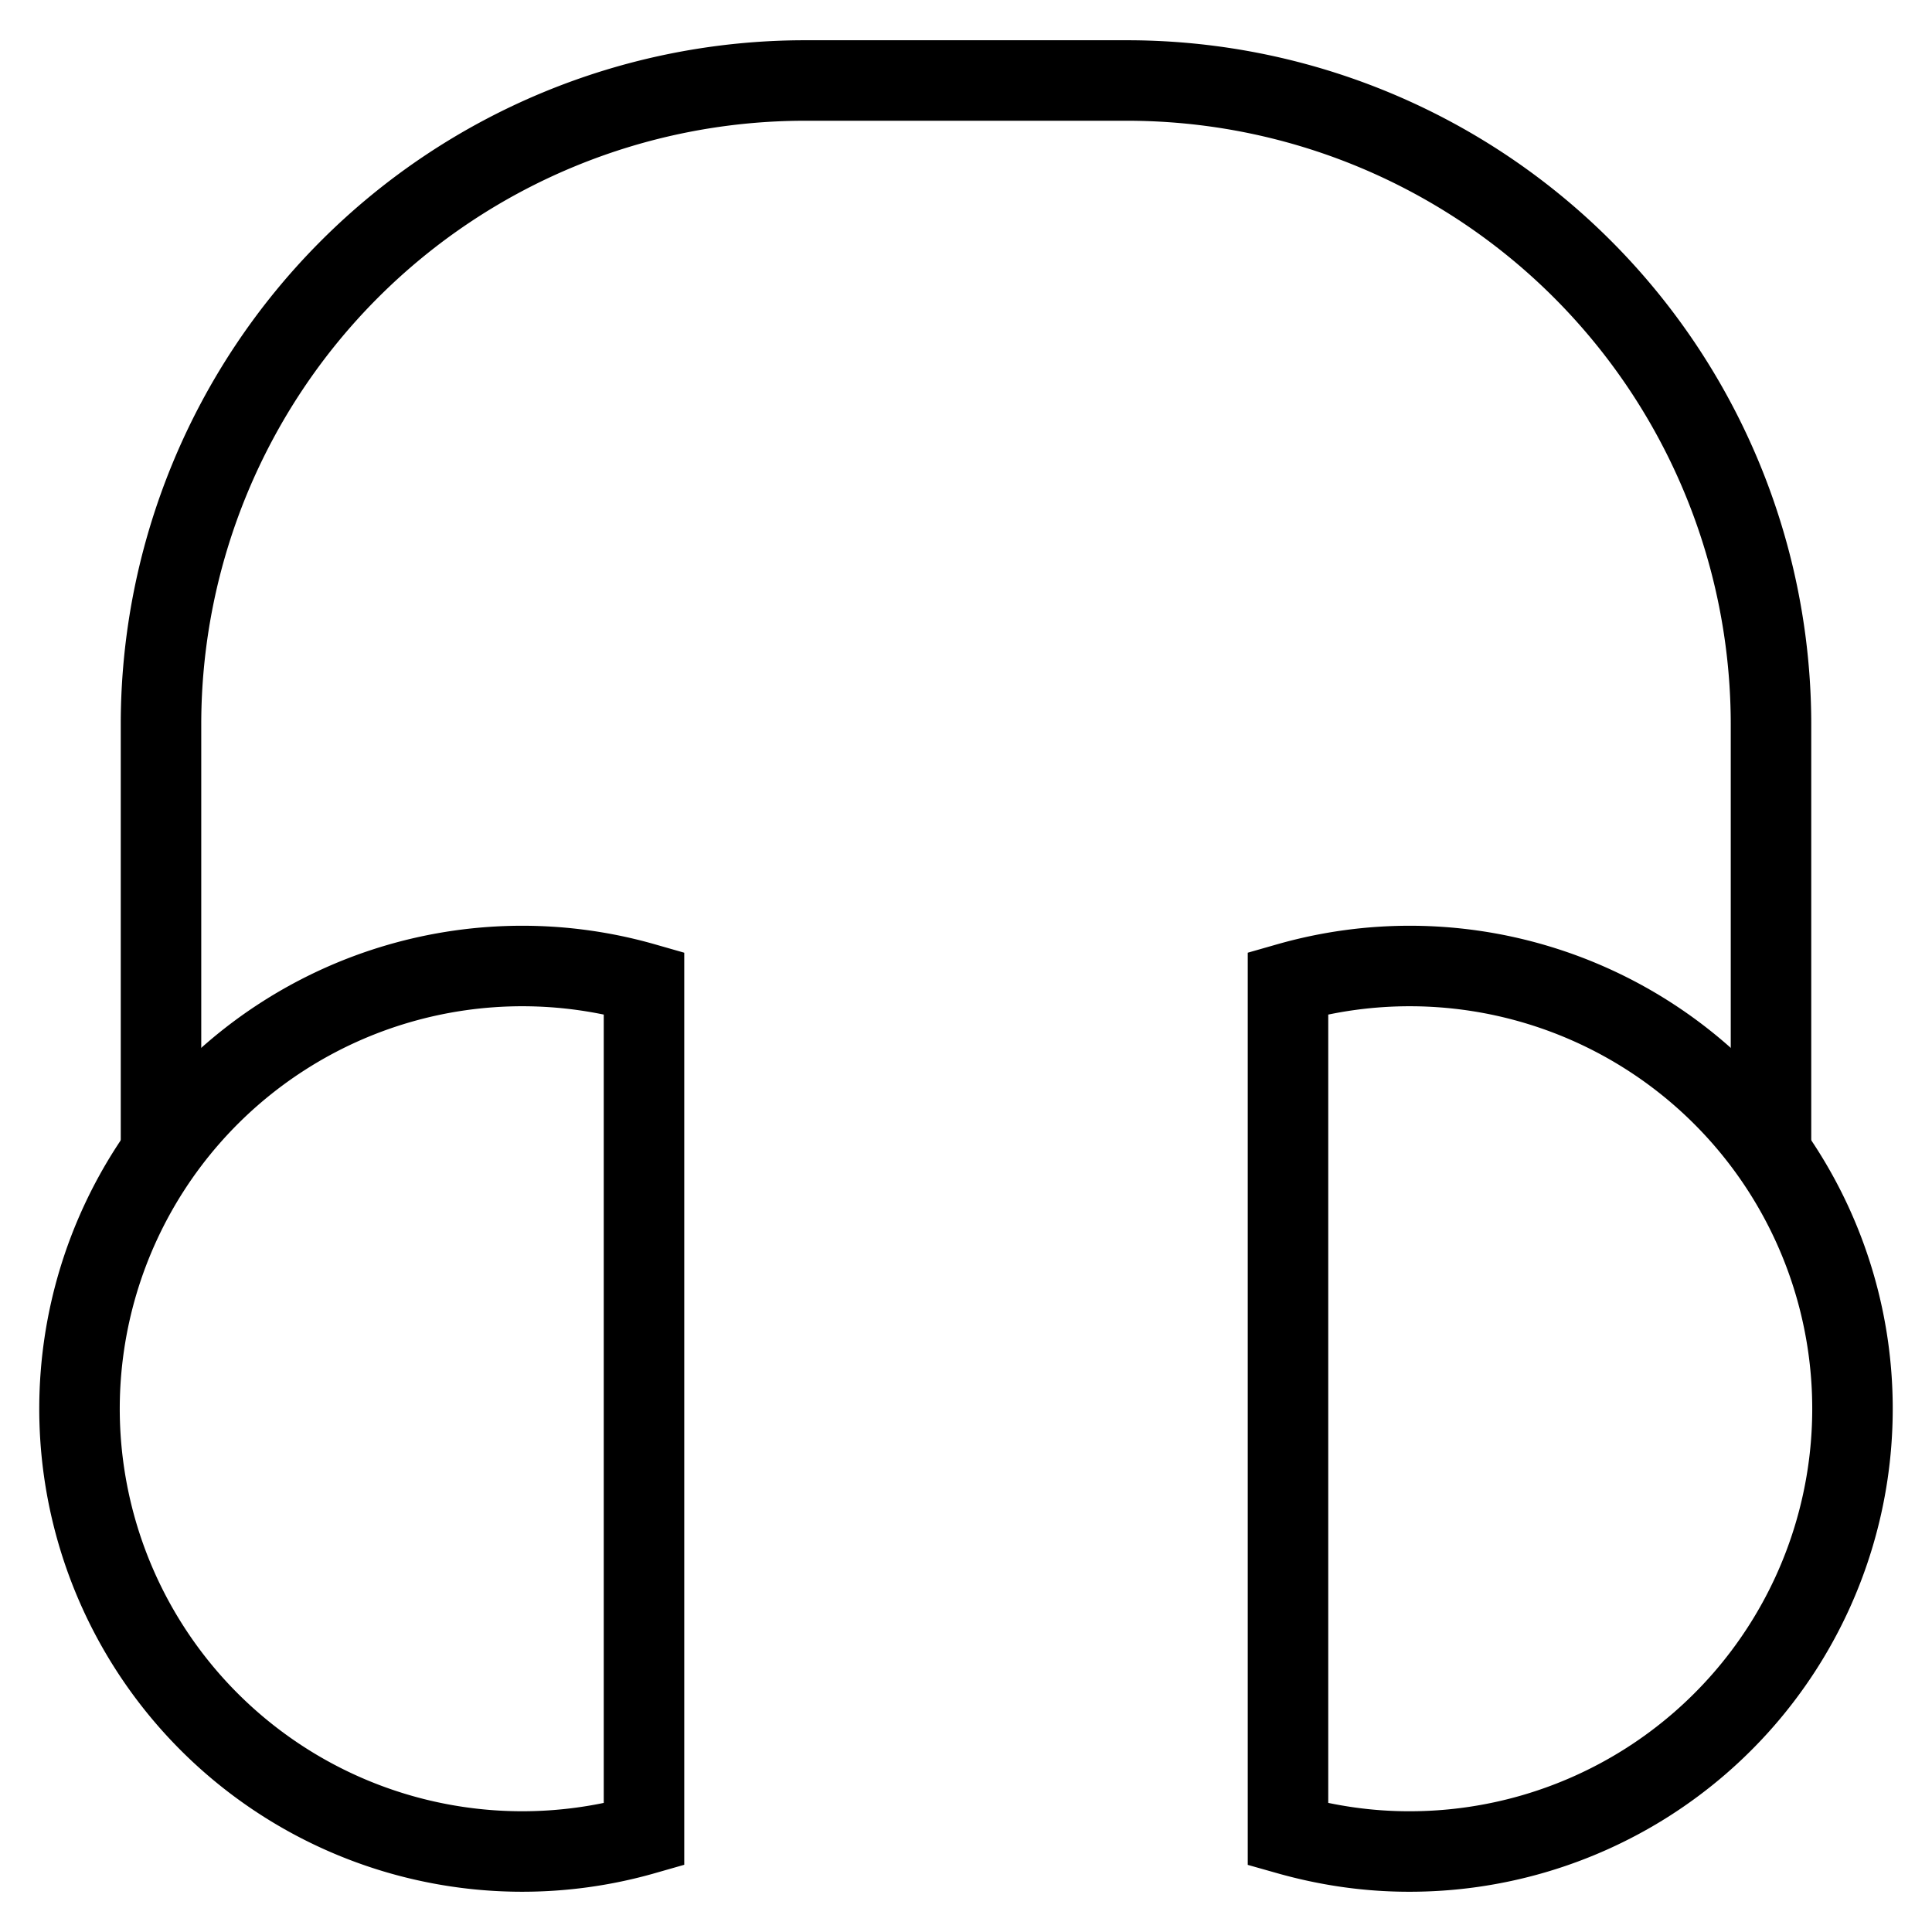 <svg id="nc_icon" xmlns="http://www.w3.org/2000/svg" xml:space="preserve" viewBox="0 0 24 24"><g fill="none" stroke="currentColor" stroke-miterlimit="10" class="nc-icon-wrapper"><path d="M2 14.337V9a8 8 0 0 1 8-8h4a8 8 0 0 1 8 8v5.343" data-cap="butt" data-color="color-2" vector-effect="non-scaling-stroke"/><path stroke-linecap="square" d="M8 12.212A5.496 5.496 0 0 0 6.5 12 5.5 5.5 0 1 0 8 22.788V12.212zM16 22.788c.477.135.979.212 1.5.212A5.5 5.5 0 1 0 16 12.212v10.576z" vector-effect="non-scaling-stroke"/></g></svg>
